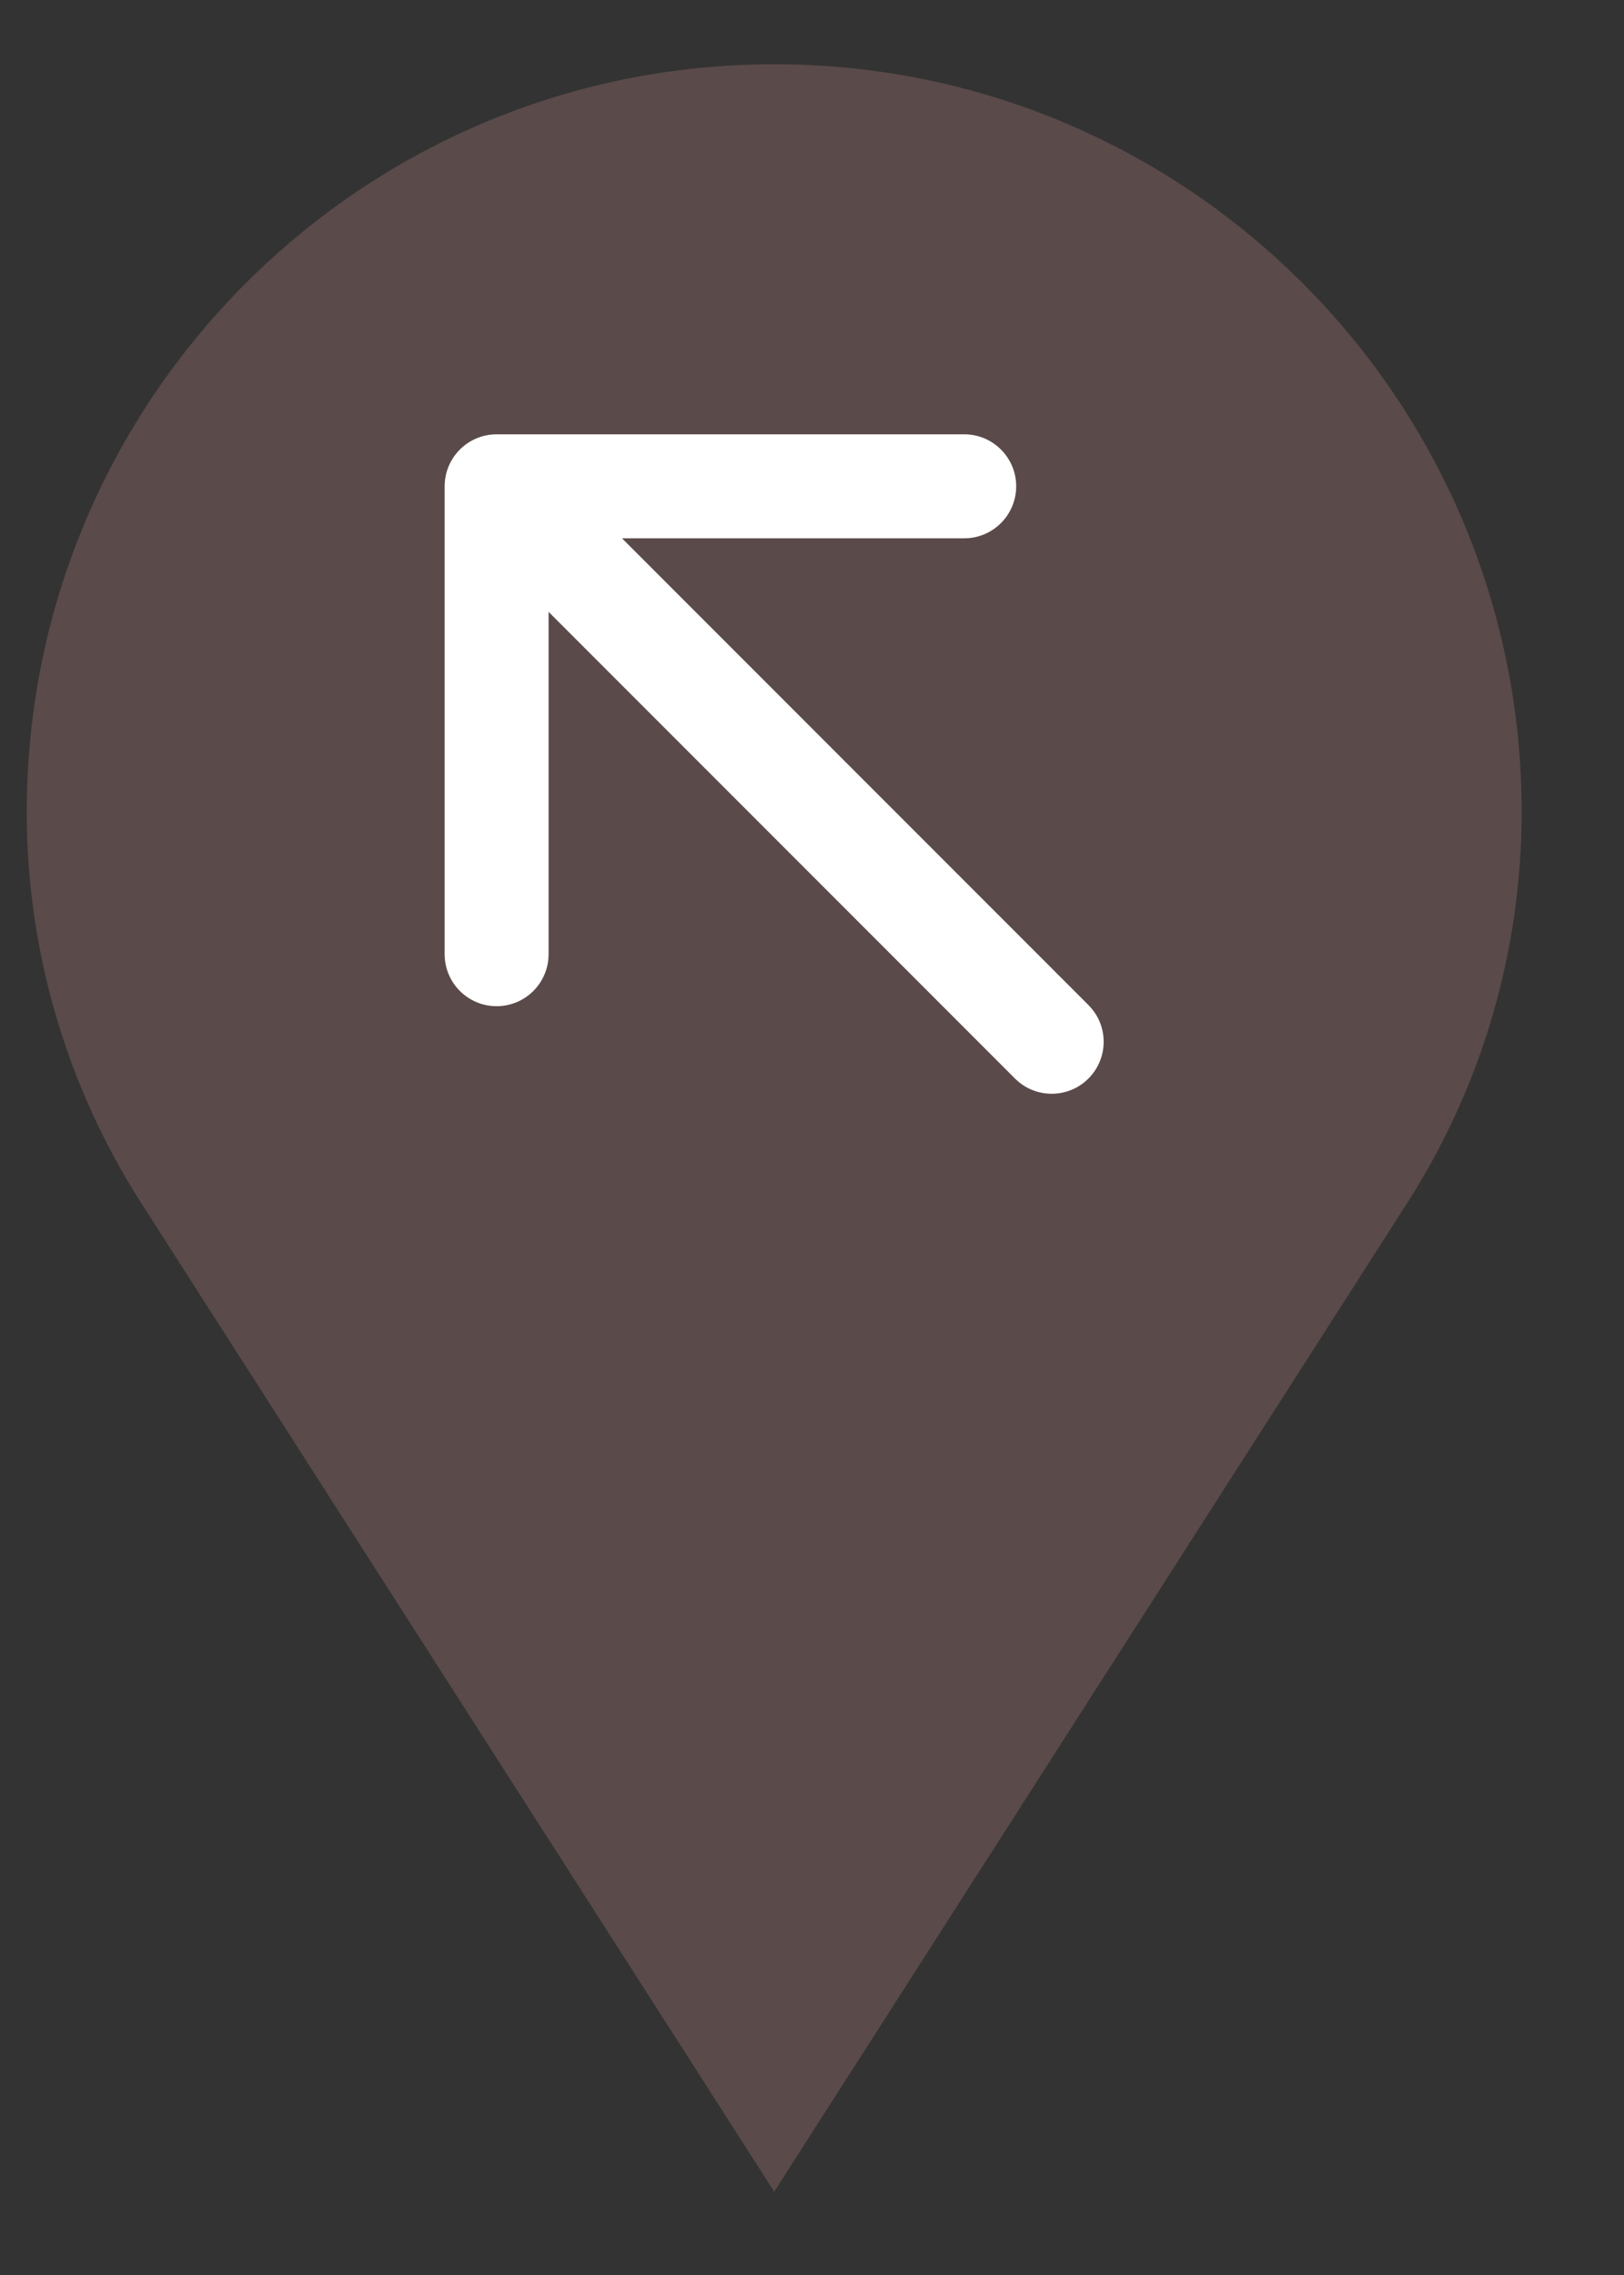 <svg width="15" height="21" viewBox="0 0 15 21" fill="none" xmlns="http://www.w3.org/2000/svg">
    <rect x="0" y="0" width="15" height="21" fill="#333333" stroke="none"/>
    <path fill-rule="evenodd" clip-rule="evenodd"
        d="M7.151 0.593C3.338 0.593 0.247 3.684 0.247 7.497C0.247 8.775 0.614 10.027 1.303 11.103L7.151 20.231L12.999 11.103C13.688 10.027 14.055 8.775 14.055 7.497C14.055 3.684 10.964 0.593 7.151 0.593Z"
        fill="#7F605E" fill-opacity="0.52" />
    <path fill-rule="evenodd" clip-rule="evenodd"
        d="M4.107 8.808L4.107 4.489C4.107 4.224 4.322 4.009 4.587 4.009L8.906 4.009C9.171 4.009 9.386 4.224 9.386 4.489C9.386 4.754 9.171 4.969 8.906 4.969L5.745 4.969L10.053 9.277C10.241 9.465 10.241 9.768 10.053 9.956C9.866 10.143 9.562 10.143 9.375 9.956L5.067 5.648L5.067 8.808C5.067 9.073 4.852 9.288 4.587 9.288C4.322 9.288 4.107 9.073 4.107 8.808Z"
        fill="white" />
</svg>
    